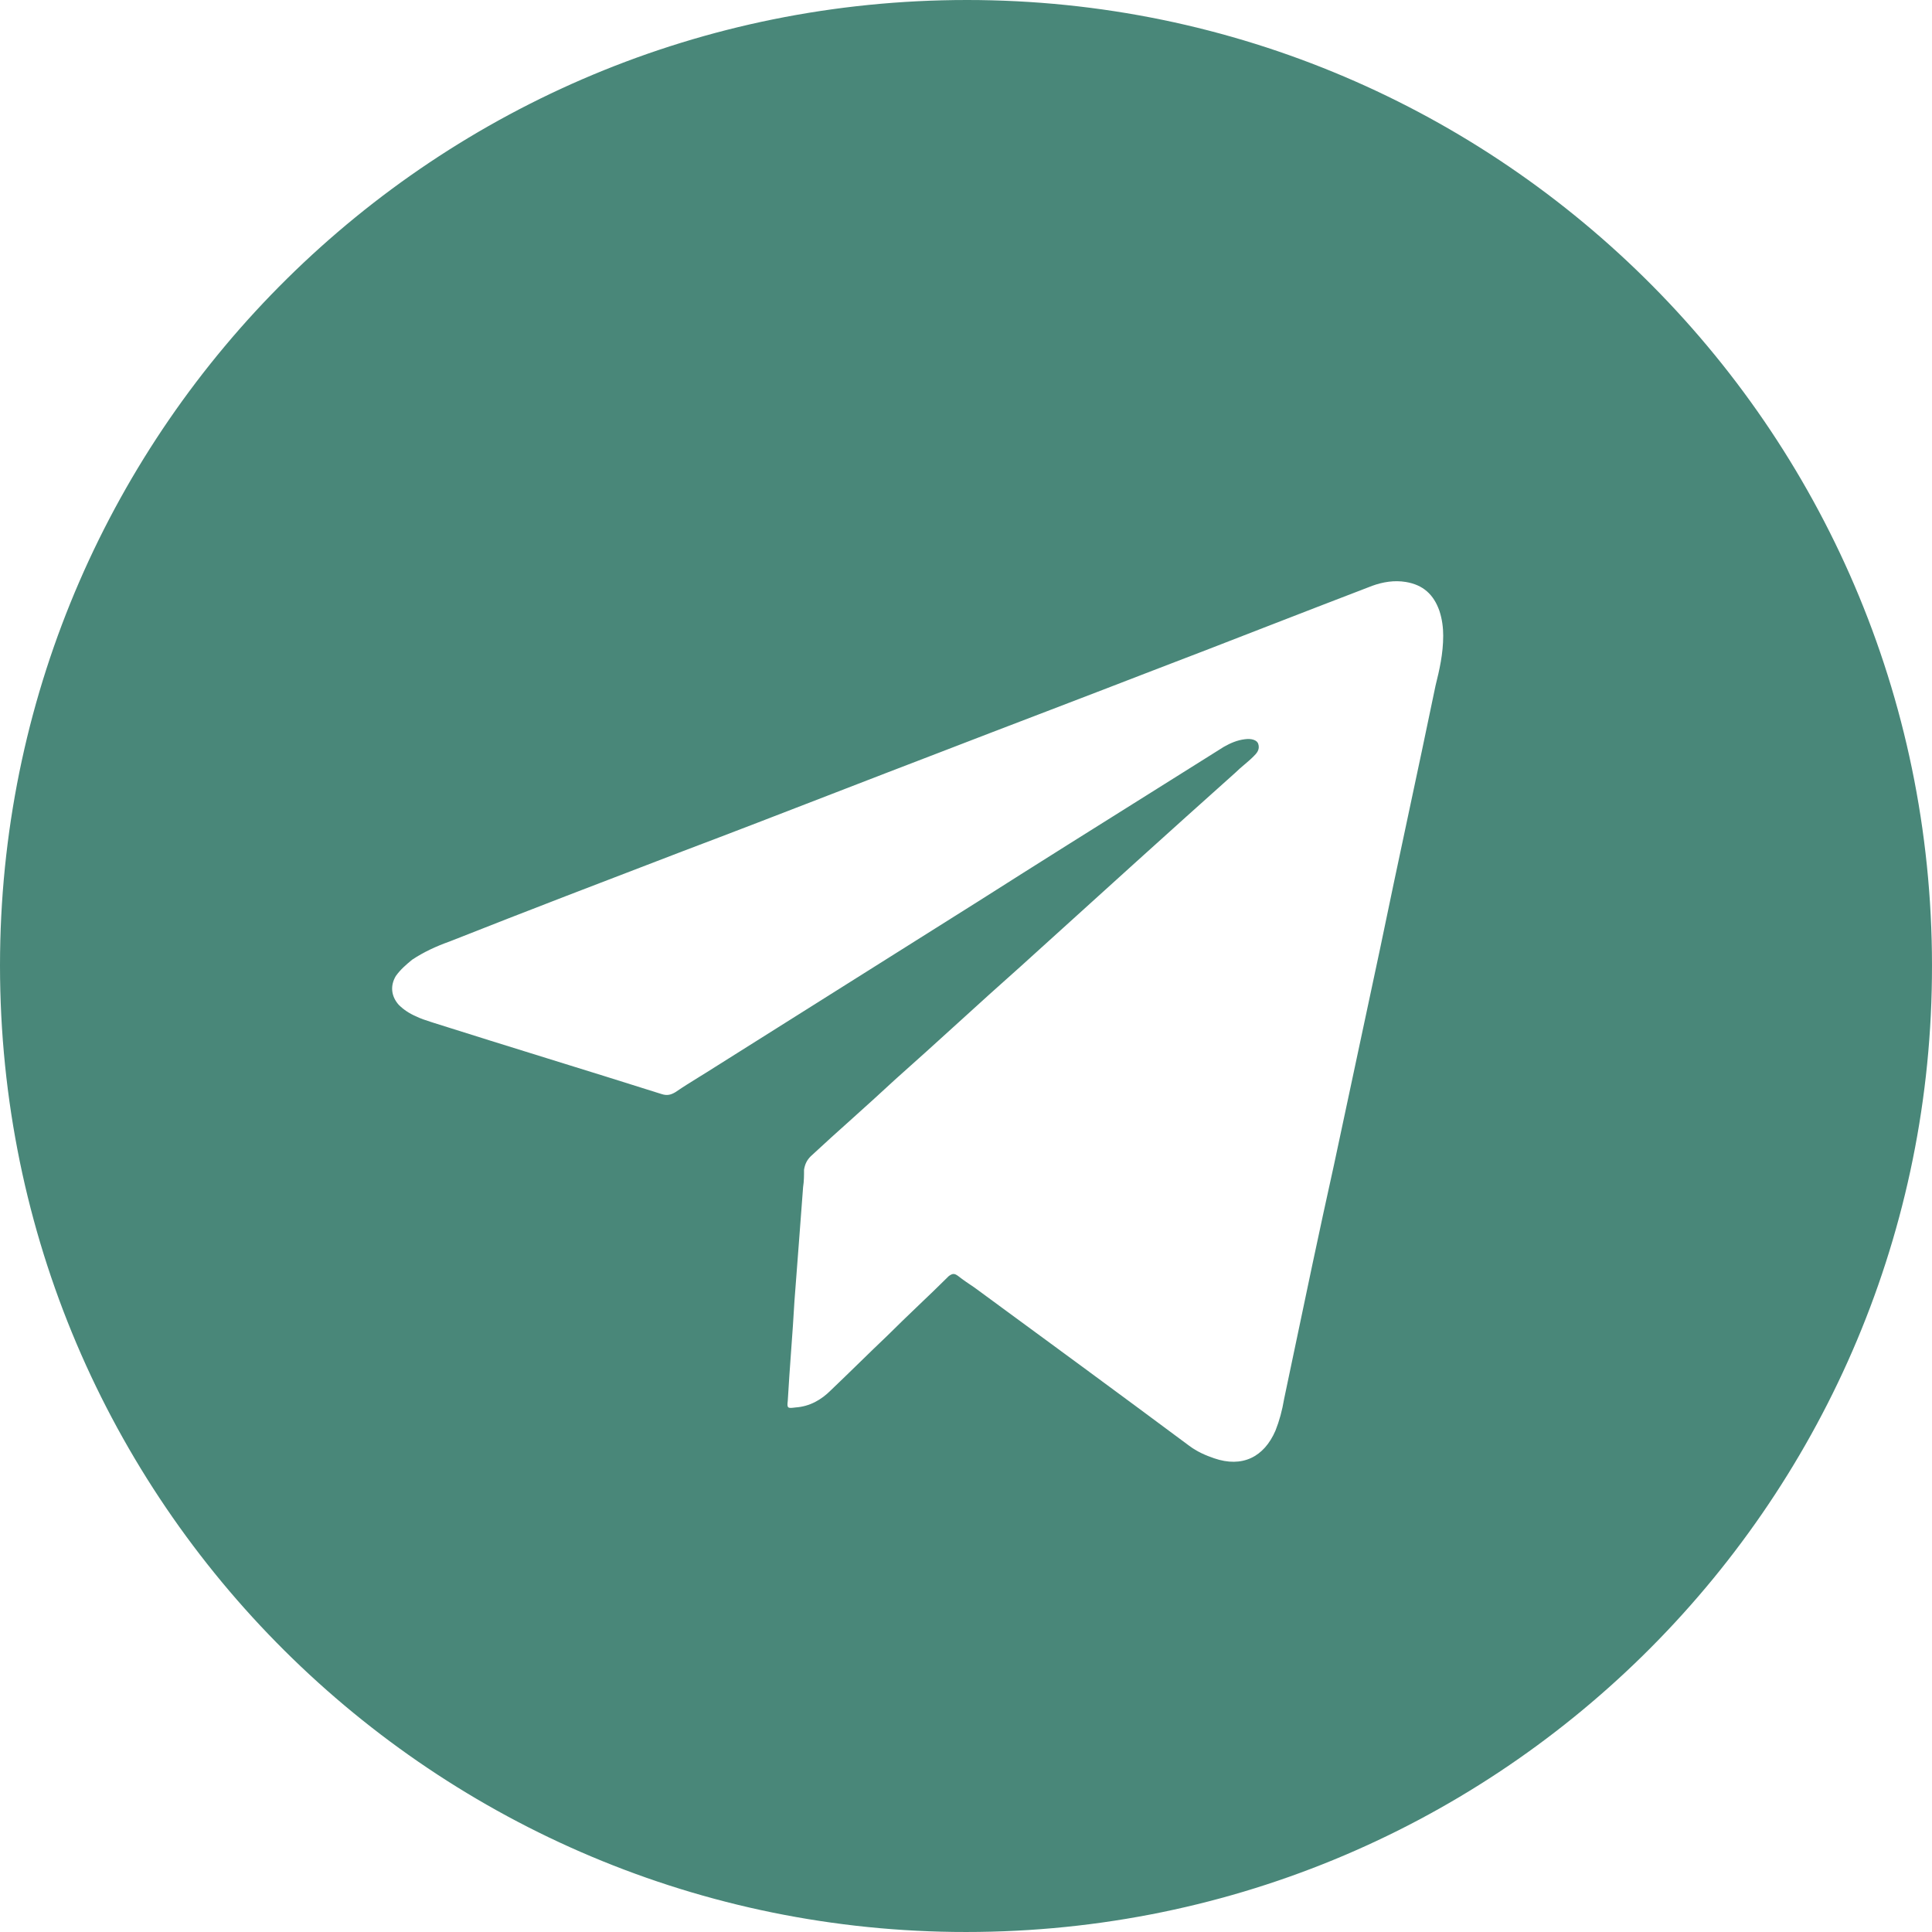 <svg width="48" height="48" viewBox="0 0 48 48" fill="none" xmlns="http://www.w3.org/2000/svg">
<path fill-rule="evenodd" clip-rule="evenodd" d="M47.998 24.297C48.165 10.838 37.309 0 24.024 0C10.834 0 0.169 10.576 0.002 23.677C-0.165 37.088 10.572 47.831 23.691 47.998C37.094 48.165 47.855 37.422 47.998 24.297ZM35.761 15.174C35.832 15.388 35.856 15.602 35.856 15.793C35.856 16.245 35.761 16.65 35.666 17.032C35.44 18.127 35.207 19.217 34.975 20.307C34.743 21.397 34.511 22.486 34.285 23.582L33.142 28.942C32.777 30.586 32.429 32.248 32.084 33.897C32.024 34.183 31.964 34.469 31.904 34.754C31.856 35.04 31.785 35.302 31.69 35.54C31.404 36.207 30.857 36.469 30.166 36.231C29.952 36.159 29.738 36.064 29.547 35.921C27.786 34.611 26 33.301 24.215 31.992L24.214 31.991L24.214 31.991C24.071 31.895 23.928 31.8 23.809 31.705C23.714 31.634 23.667 31.634 23.571 31.705C23.321 31.955 23.065 32.199 22.809 32.443C22.554 32.688 22.298 32.932 22.048 33.182C21.81 33.408 21.578 33.634 21.345 33.861C21.113 34.087 20.881 34.313 20.643 34.54C20.405 34.778 20.119 34.944 19.762 34.968C19.572 34.992 19.548 34.992 19.572 34.802C19.596 34.385 19.625 33.974 19.655 33.563C19.685 33.152 19.715 32.741 19.738 32.324C19.774 31.848 19.81 31.377 19.846 30.907C19.881 30.436 19.917 29.966 19.953 29.49C19.976 29.347 19.976 29.204 19.976 29.061C20 28.918 20.048 28.823 20.143 28.727C20.488 28.406 20.839 28.09 21.191 27.775C21.542 27.459 21.893 27.143 22.238 26.822C22.762 26.357 23.28 25.887 23.798 25.416C24.315 24.946 24.833 24.475 25.357 24.011C25.509 23.873 25.662 23.735 25.814 23.597C27.427 22.135 29.058 20.657 30.69 19.199C30.761 19.128 30.839 19.062 30.916 18.997C30.993 18.931 31.071 18.866 31.142 18.794C31.214 18.723 31.309 18.628 31.261 18.485C31.237 18.389 31.095 18.342 30.928 18.366C30.738 18.389 30.571 18.461 30.404 18.556C29.848 18.906 29.293 19.254 28.739 19.601C27.256 20.53 25.783 21.454 24.309 22.391C23.214 23.082 22.125 23.767 21.036 24.451C19.947 25.136 18.858 25.821 17.762 26.512C17.635 26.594 17.507 26.672 17.381 26.75C17.178 26.876 16.977 26.999 16.786 27.131C16.667 27.203 16.572 27.227 16.429 27.179C15.489 26.881 14.548 26.59 13.608 26.298C12.667 26.006 11.727 25.714 10.787 25.416C10.759 25.407 10.73 25.398 10.7 25.388C10.579 25.349 10.449 25.307 10.334 25.25C10.168 25.178 10.025 25.083 9.906 24.964C9.715 24.749 9.692 24.487 9.834 24.249C9.953 24.082 10.096 23.963 10.239 23.844C10.525 23.654 10.834 23.511 11.168 23.392C13.096 22.629 15.024 21.891 16.953 21.152C18.198 20.682 19.435 20.203 20.668 19.726C21.558 19.382 22.445 19.038 23.333 18.699C24.226 18.354 25.113 18.014 26 17.675C26.887 17.335 27.773 16.996 28.666 16.65C29.571 16.305 30.476 15.954 31.38 15.602C32.285 15.251 33.19 14.9 34.094 14.554C34.356 14.459 34.642 14.411 34.928 14.459C35.356 14.53 35.618 14.769 35.761 15.174Z" fill="#498779"/>
</svg>
